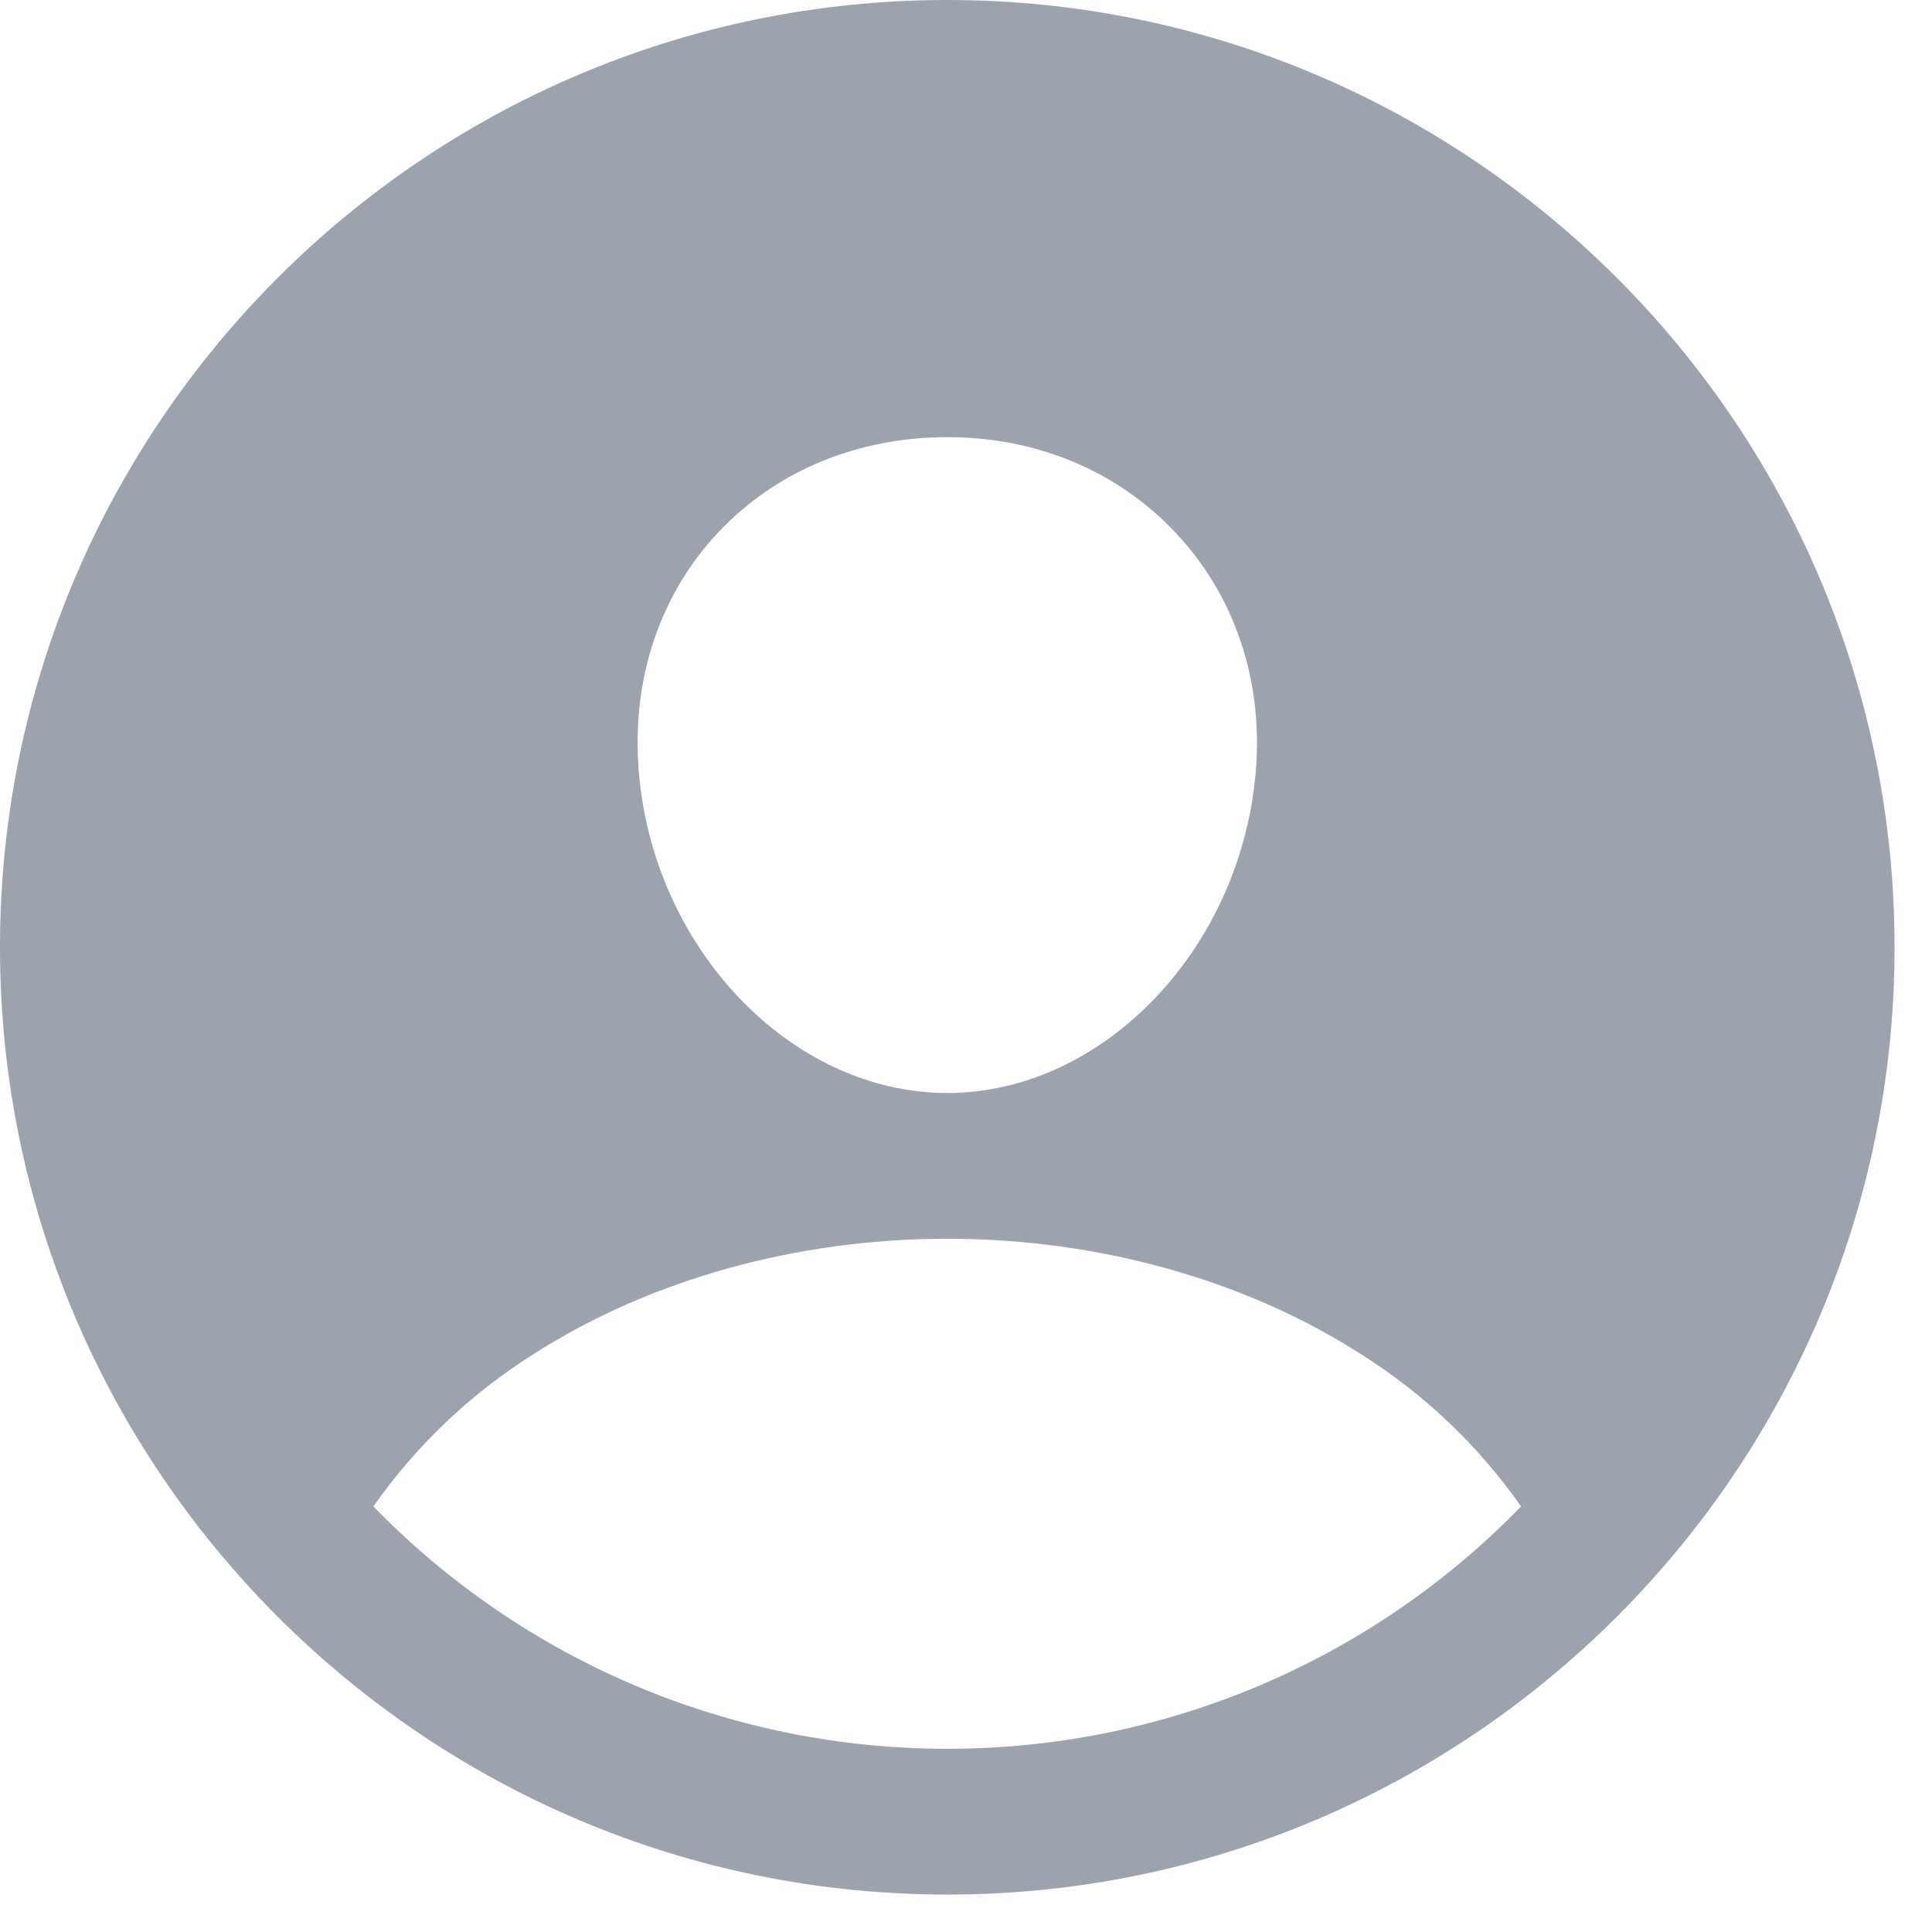 <svg width="29" height="29" viewBox="0 0 29 29" fill="none" xmlns="http://www.w3.org/2000/svg">
<path d="M14.219 0C6.379 0 0 6.379 0 14.219C0 22.059 6.379 28.438 14.219 28.438C22.059 28.438 28.438 22.059 28.438 14.219C28.438 6.379 22.059 0 14.219 0ZM10.786 7.986C11.652 7.068 12.871 6.562 14.219 6.562C15.567 6.562 16.775 7.071 17.644 7.994C18.525 8.929 18.954 10.185 18.853 11.536C18.651 14.219 16.572 16.406 14.219 16.406C11.865 16.406 9.783 14.219 9.585 11.536C9.484 10.174 9.912 8.913 10.786 7.986ZM14.219 26.25C12.613 26.251 11.023 25.93 9.543 25.305C8.064 24.68 6.725 23.764 5.605 22.612C6.246 21.698 7.063 20.921 8.008 20.326C9.75 19.209 11.955 18.594 14.219 18.594C16.482 18.594 18.687 19.209 20.428 20.326C21.373 20.921 22.191 21.698 22.832 22.612C21.713 23.764 20.374 24.68 18.895 25.305C17.415 25.93 15.825 26.251 14.219 26.25Z" fill="#9CA3AF"/>
</svg>
